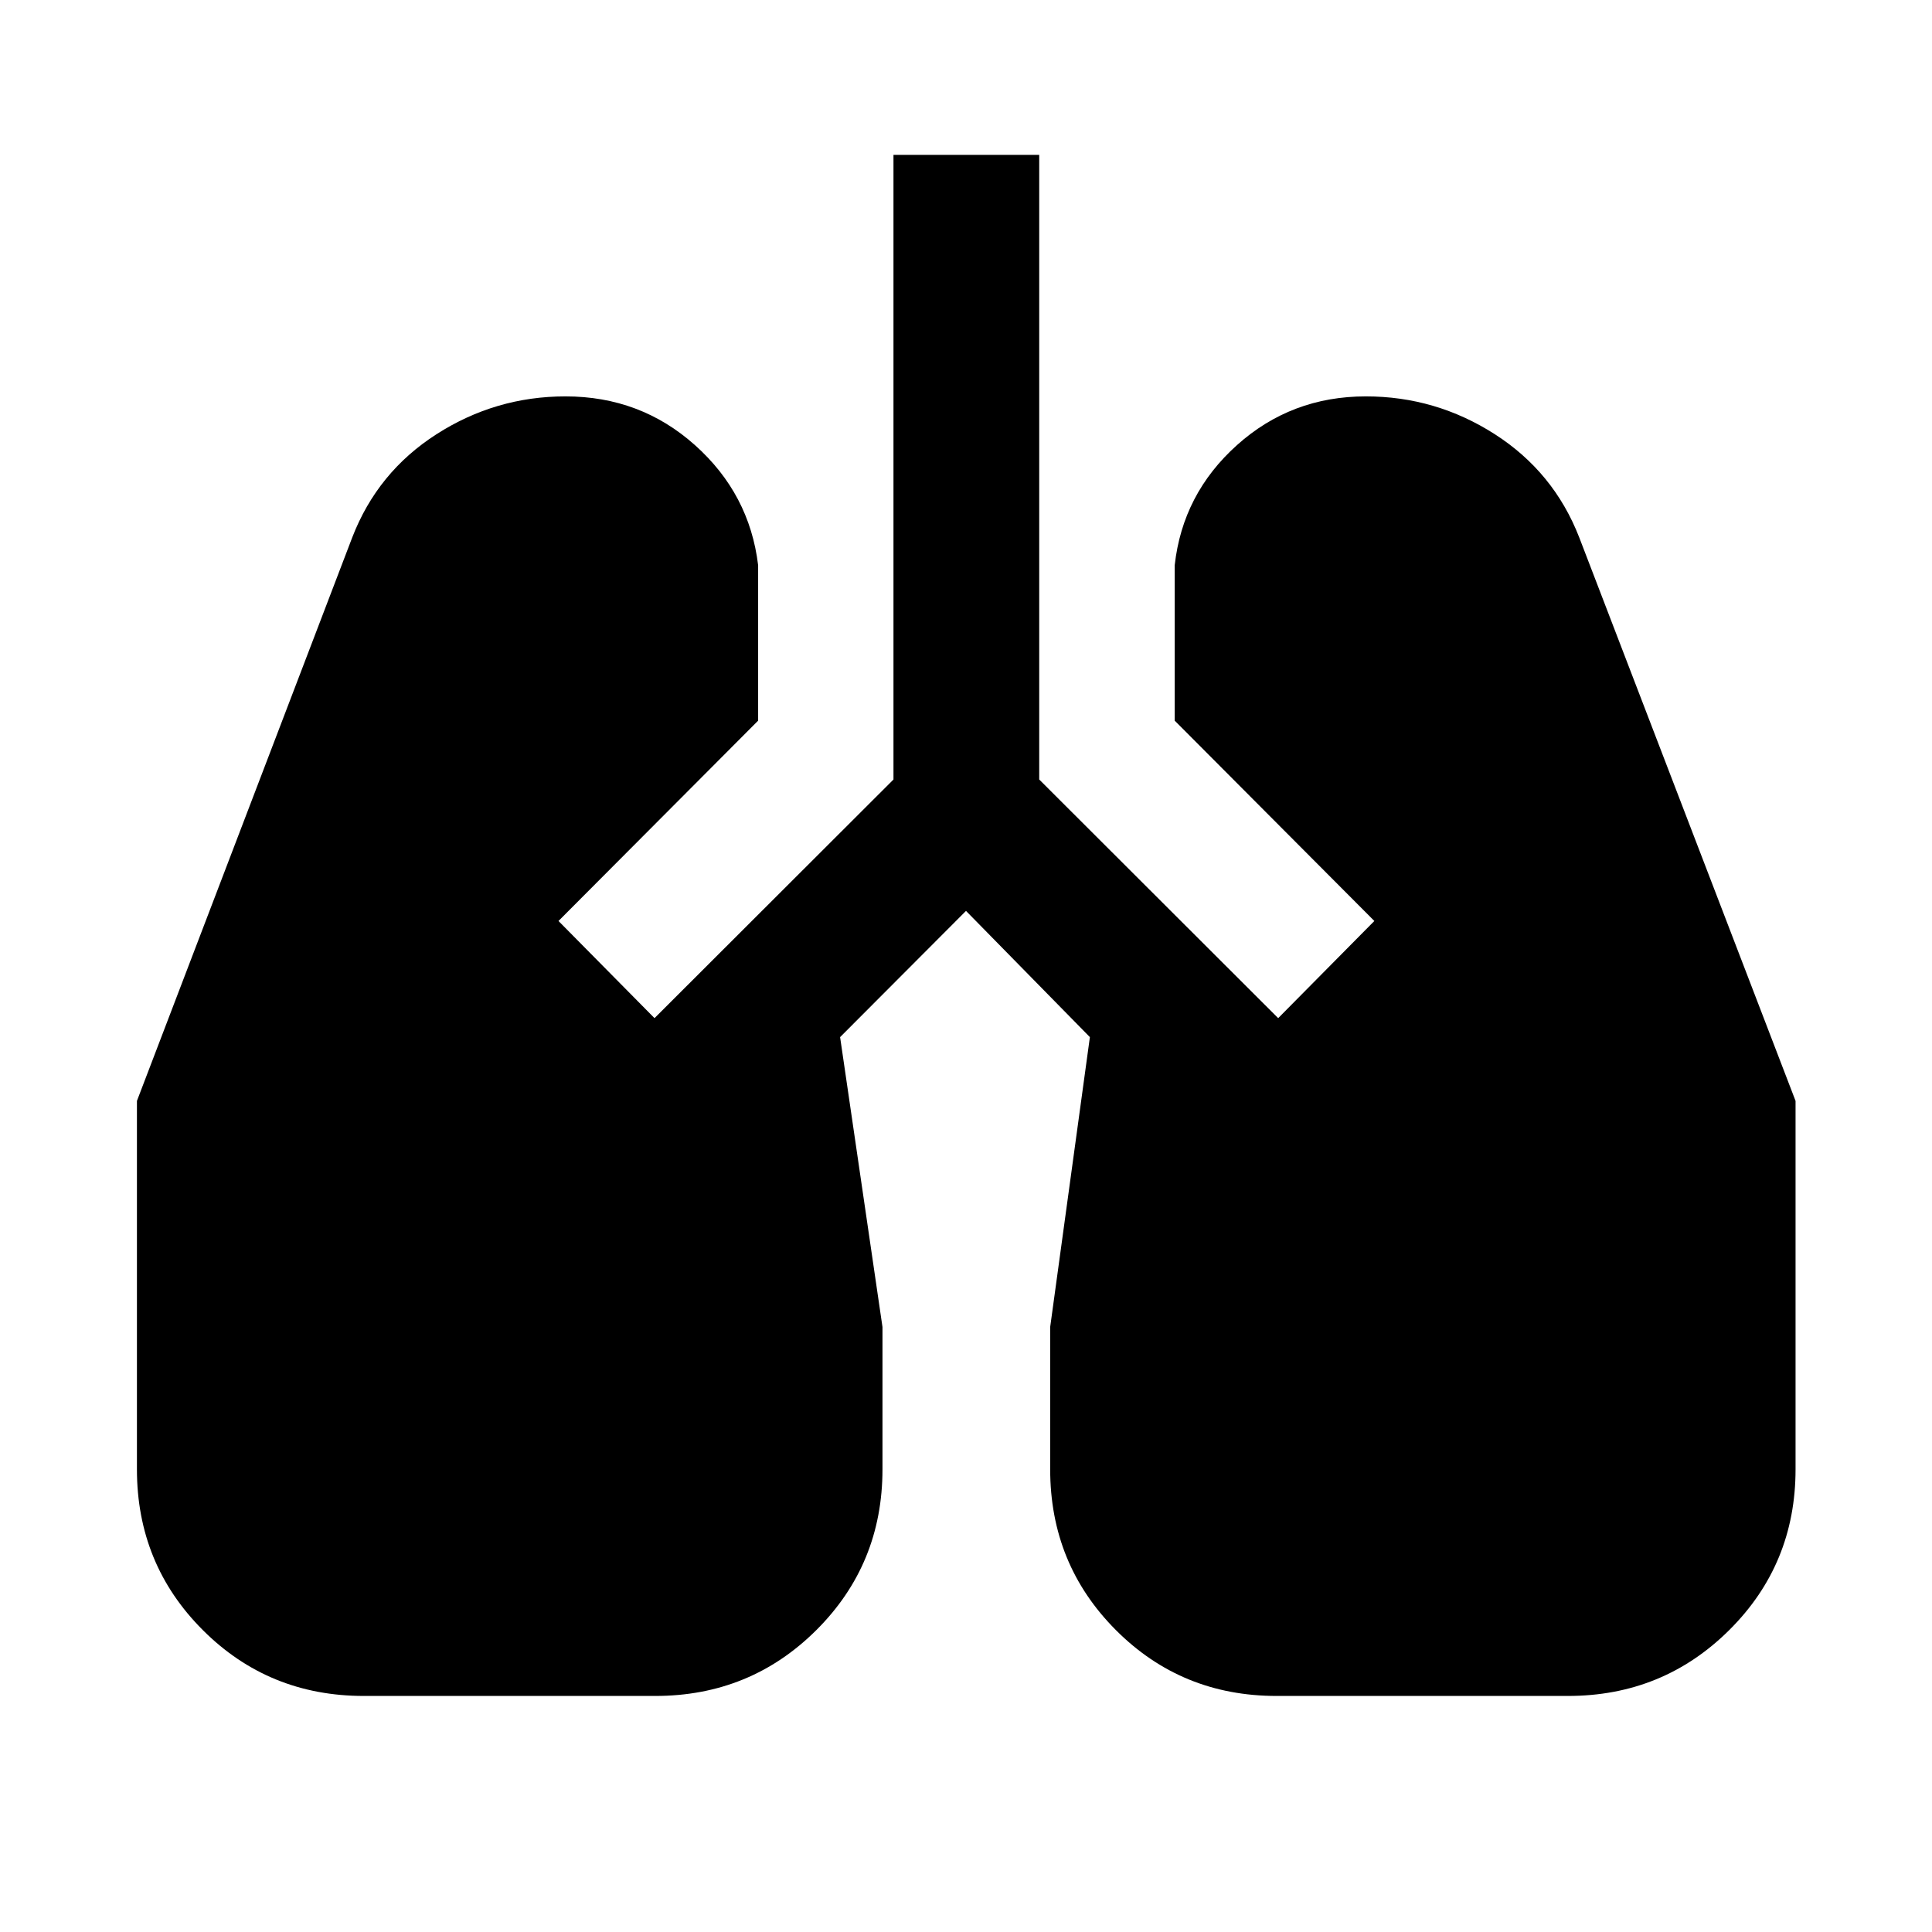 <svg xmlns="http://www.w3.org/2000/svg" height="40" viewBox="0 -960 960 960" width="40"><path d="M180.82-117.29q-47.31 0-80.04-32.73-32.74-32.73-32.74-79.89v-183.05l106.98-279.97q12.56-32.52 41.89-51.32 29.32-18.79 64.08-18.79 37.22 0 64.33 24.22 27.12 24.23 31.39 59.69v77.22l-99.2 99.54 47.71 48.28 118.74-118.58v-310.37h72.42v310.37l118.74 118.58 47.78-48.28-99.2-99.54v-77.22q3.94-35.46 30.93-59.69 26.99-24.22 64.04-24.22 34.76 0 64.08 18.79 29.32 18.8 41.97 51.32L892.2-412.96v183.05q0 47.16-32.95 79.89-32.94 32.73-80.16 32.73H634.35q-47.22 0-79.87-32.73-32.65-32.73-32.65-79.89v-70.71l19.73-144.04L480-507.38l-62.56 62.72 21.06 144.04v70.71q0 47.16-32.86 79.89-32.86 32.73-80.09 32.73H180.82Z"/></svg>
